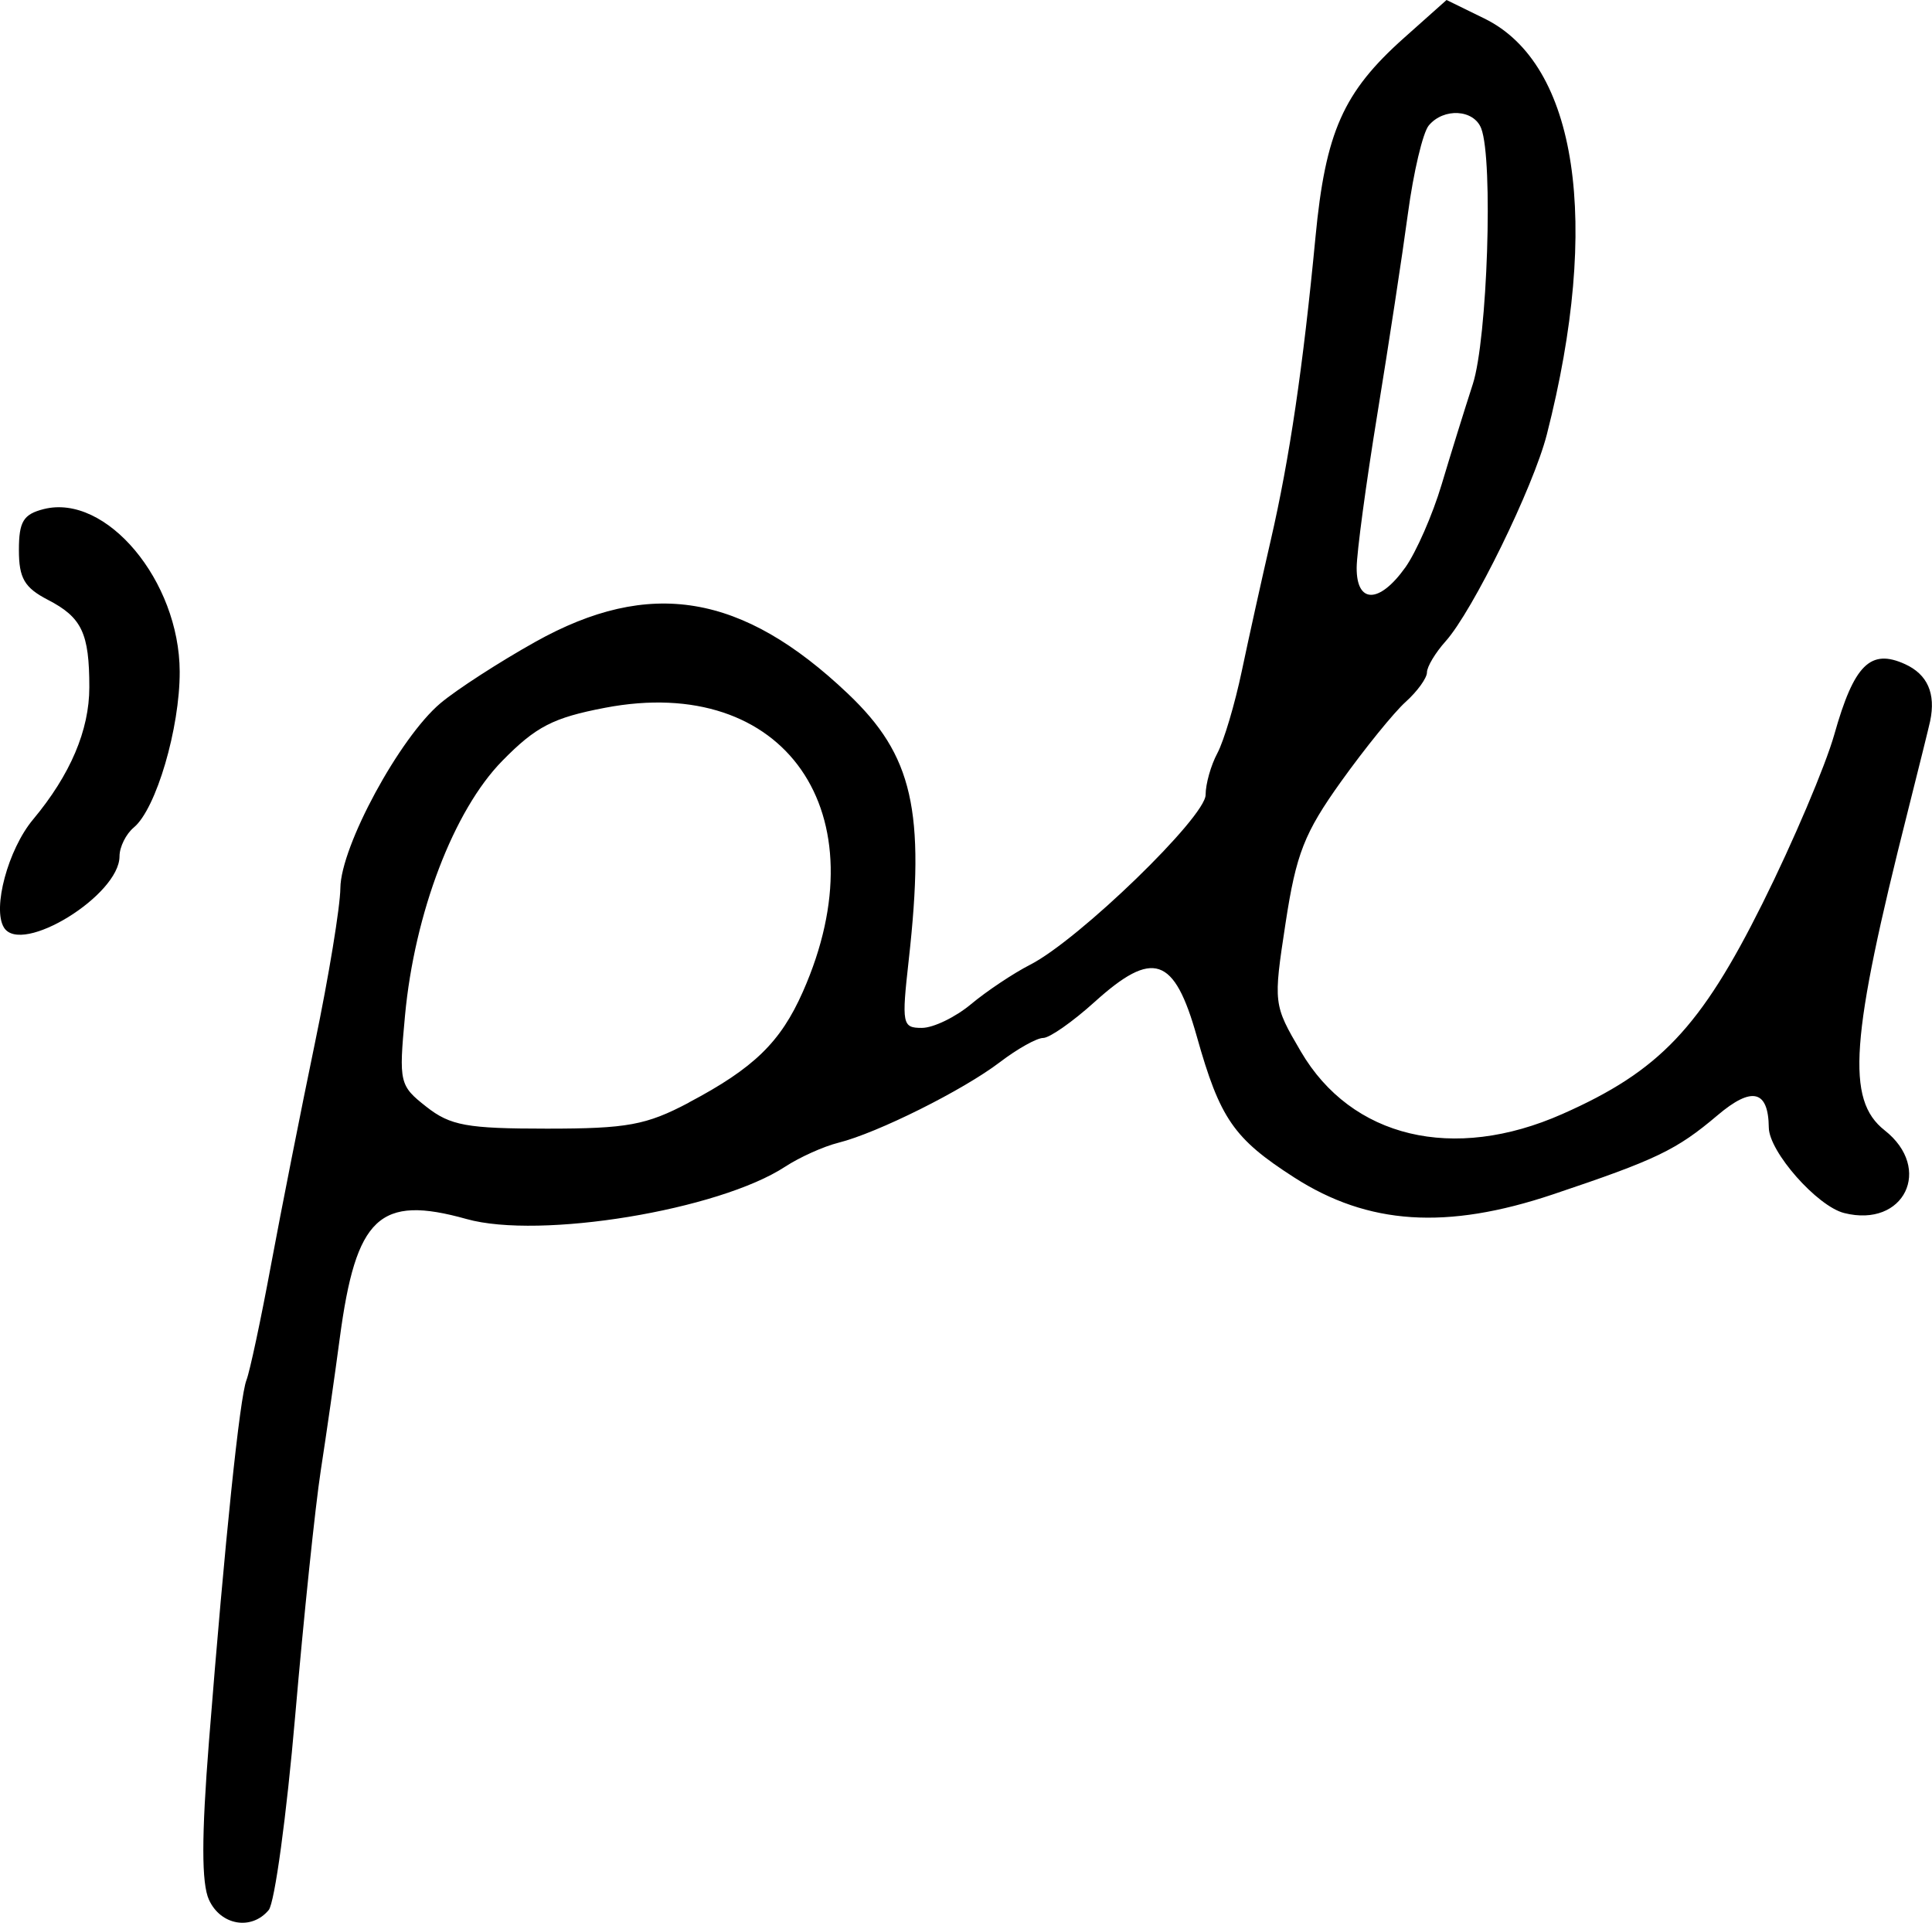 <?xml version="1.0" encoding="UTF-8" standalone="no"?>
<svg
   xmlns:dc="http://purl.org/dc/elements/1.1/"
   xmlns:cc="http://creativecommons.org/ns#"
   xmlns:rdf="http://www.w3.org/1999/02/22-rdf-syntax-ns#"
   xmlns:svg="http://www.w3.org/2000/svg"
   xmlns="http://www.w3.org/2000/svg"
   id="svg2502"
   viewBox="0 0 31.361 31.208"
   version="1.1"
   height="31.208"
   width="31.361">
  <defs
     id="defs2506" />
  <g
     transform="translate(-424.016,-592.946)"
     style="stroke-width:0.163"
     id="g2500">
    <path
       d="m 424.08,608 c -0.191,-0.309 0.067,-1.268 0.472,-1.753 0.606,-0.726 0.914,-1.45 0.914,-2.147 0,-0.878 -0.121,-1.134 -0.673,-1.419 -0.38,-0.197 -0.47,-0.351 -0.47,-0.807 0,-0.464 0.072,-0.582 0.405,-0.666 1.013,-0.254 2.2,1.165 2.205,2.638 0.003,0.917 -0.383,2.229 -0.744,2.529 -0.128,0.106 -0.233,0.318 -0.233,0.469 0,0.631 -1.593,1.613 -1.876,1.156 z m 22.747,-5.843 c 0.177,-0.249 0.443,-0.855 0.59,-1.347 0.147,-0.492 0.375,-1.225 0.506,-1.629 0.238,-0.735 0.334,-3.637 0.137,-4.15 -0.119,-0.311 -0.61,-0.339 -0.852,-0.048 -0.096,0.116 -0.248,0.758 -0.338,1.429 -0.09,0.67 -0.314,2.137 -0.497,3.259 -0.183,1.122 -0.334,2.243 -0.335,2.49 -0.003,0.587 0.368,0.585 0.788,-0.003 z m -11.63,8.683 c 1.056,-0.558 1.489,-0.978 1.852,-1.799 1.285,-2.904 -0.29,-5.166 -3.21,-4.608 -0.845,0.161 -1.124,0.305 -1.67,0.862 -0.788,0.803 -1.424,2.47 -1.579,4.136 -0.101,1.087 -0.09,1.135 0.347,1.478 0.389,0.306 0.658,0.355 1.956,0.355 1.304,0 1.612,-0.057 2.304,-0.422 z m -7.789,12.94 c -0.122,-0.268 -0.122,-1.026 0,-2.571 0.259,-3.272 0.5,-5.59 0.609,-5.865 0.053,-0.135 0.234,-0.98 0.4,-1.878 0.167,-0.898 0.487,-2.514 0.711,-3.592 0.224,-1.078 0.41,-2.209 0.413,-2.515 0.007,-0.679 0.962,-2.442 1.625,-3 0.263,-0.221 0.954,-0.668 1.537,-0.994 1.859,-1.04 3.36,-0.791 5.077,0.84 1.054,1.001 1.258,1.894 0.987,4.322 -0.117,1.044 -0.105,1.102 0.213,1.102 0.185,0 0.544,-0.173 0.798,-0.385 0.254,-0.212 0.687,-0.501 0.963,-0.642 0.789,-0.404 2.845,-2.396 2.845,-2.756 0,-0.176 0.086,-0.48 0.191,-0.676 0.105,-0.196 0.284,-0.797 0.397,-1.336 0.113,-0.539 0.325,-1.494 0.47,-2.123 0.304,-1.319 0.524,-2.808 0.725,-4.912 0.163,-1.712 0.45,-2.357 1.438,-3.238 l 0.69,-0.615 0.615,0.301 c 1.508,0.738 1.893,3.305 1.013,6.75 -0.218,0.854 -1.204,2.868 -1.643,3.357 -0.166,0.185 -0.303,0.413 -0.303,0.505 0,0.092 -0.156,0.308 -0.346,0.479 -0.19,0.171 -0.661,0.752 -1.047,1.291 -0.598,0.836 -0.73,1.173 -0.902,2.298 -0.2,1.31 -0.199,1.323 0.249,2.087 0.821,1.401 2.475,1.796 4.243,1.013 1.576,-0.697 2.244,-1.4 3.251,-3.421 0.497,-0.997 1.02,-2.23 1.164,-2.738 0.32,-1.134 0.586,-1.399 1.148,-1.143 0.365,0.166 0.502,0.476 0.408,0.925 -0.019,0.09 -0.183,0.751 -0.364,1.469 -0.932,3.684 -1.004,4.677 -0.375,5.172 0.79,0.621 0.318,1.588 -0.656,1.343 -0.439,-0.11 -1.22,-0.995 -1.224,-1.388 -0.007,-0.608 -0.274,-0.672 -0.832,-0.199 -0.669,0.566 -0.991,0.72 -2.675,1.285 -1.726,0.578 -2.996,0.495 -4.196,-0.275 -0.983,-0.631 -1.206,-0.954 -1.582,-2.29 -0.366,-1.3 -0.71,-1.416 -1.659,-0.559 -0.355,0.321 -0.731,0.584 -0.834,0.584 -0.104,0 -0.42,0.177 -0.703,0.393 -0.597,0.455 -1.987,1.149 -2.622,1.308 -0.241,0.06 -0.629,0.235 -0.863,0.388 -1.078,0.706 -3.982,1.184 -5.173,0.85 -1.415,-0.396 -1.795,-0.038 -2.058,1.936 -0.079,0.596 -0.218,1.562 -0.308,2.145 -0.09,0.584 -0.277,2.38 -0.416,3.991 -0.139,1.611 -0.332,3.026 -0.429,3.143 -0.279,0.336 -0.781,0.25 -0.97,-0.167 z"
       id="apply" />
  </g>
</svg>
